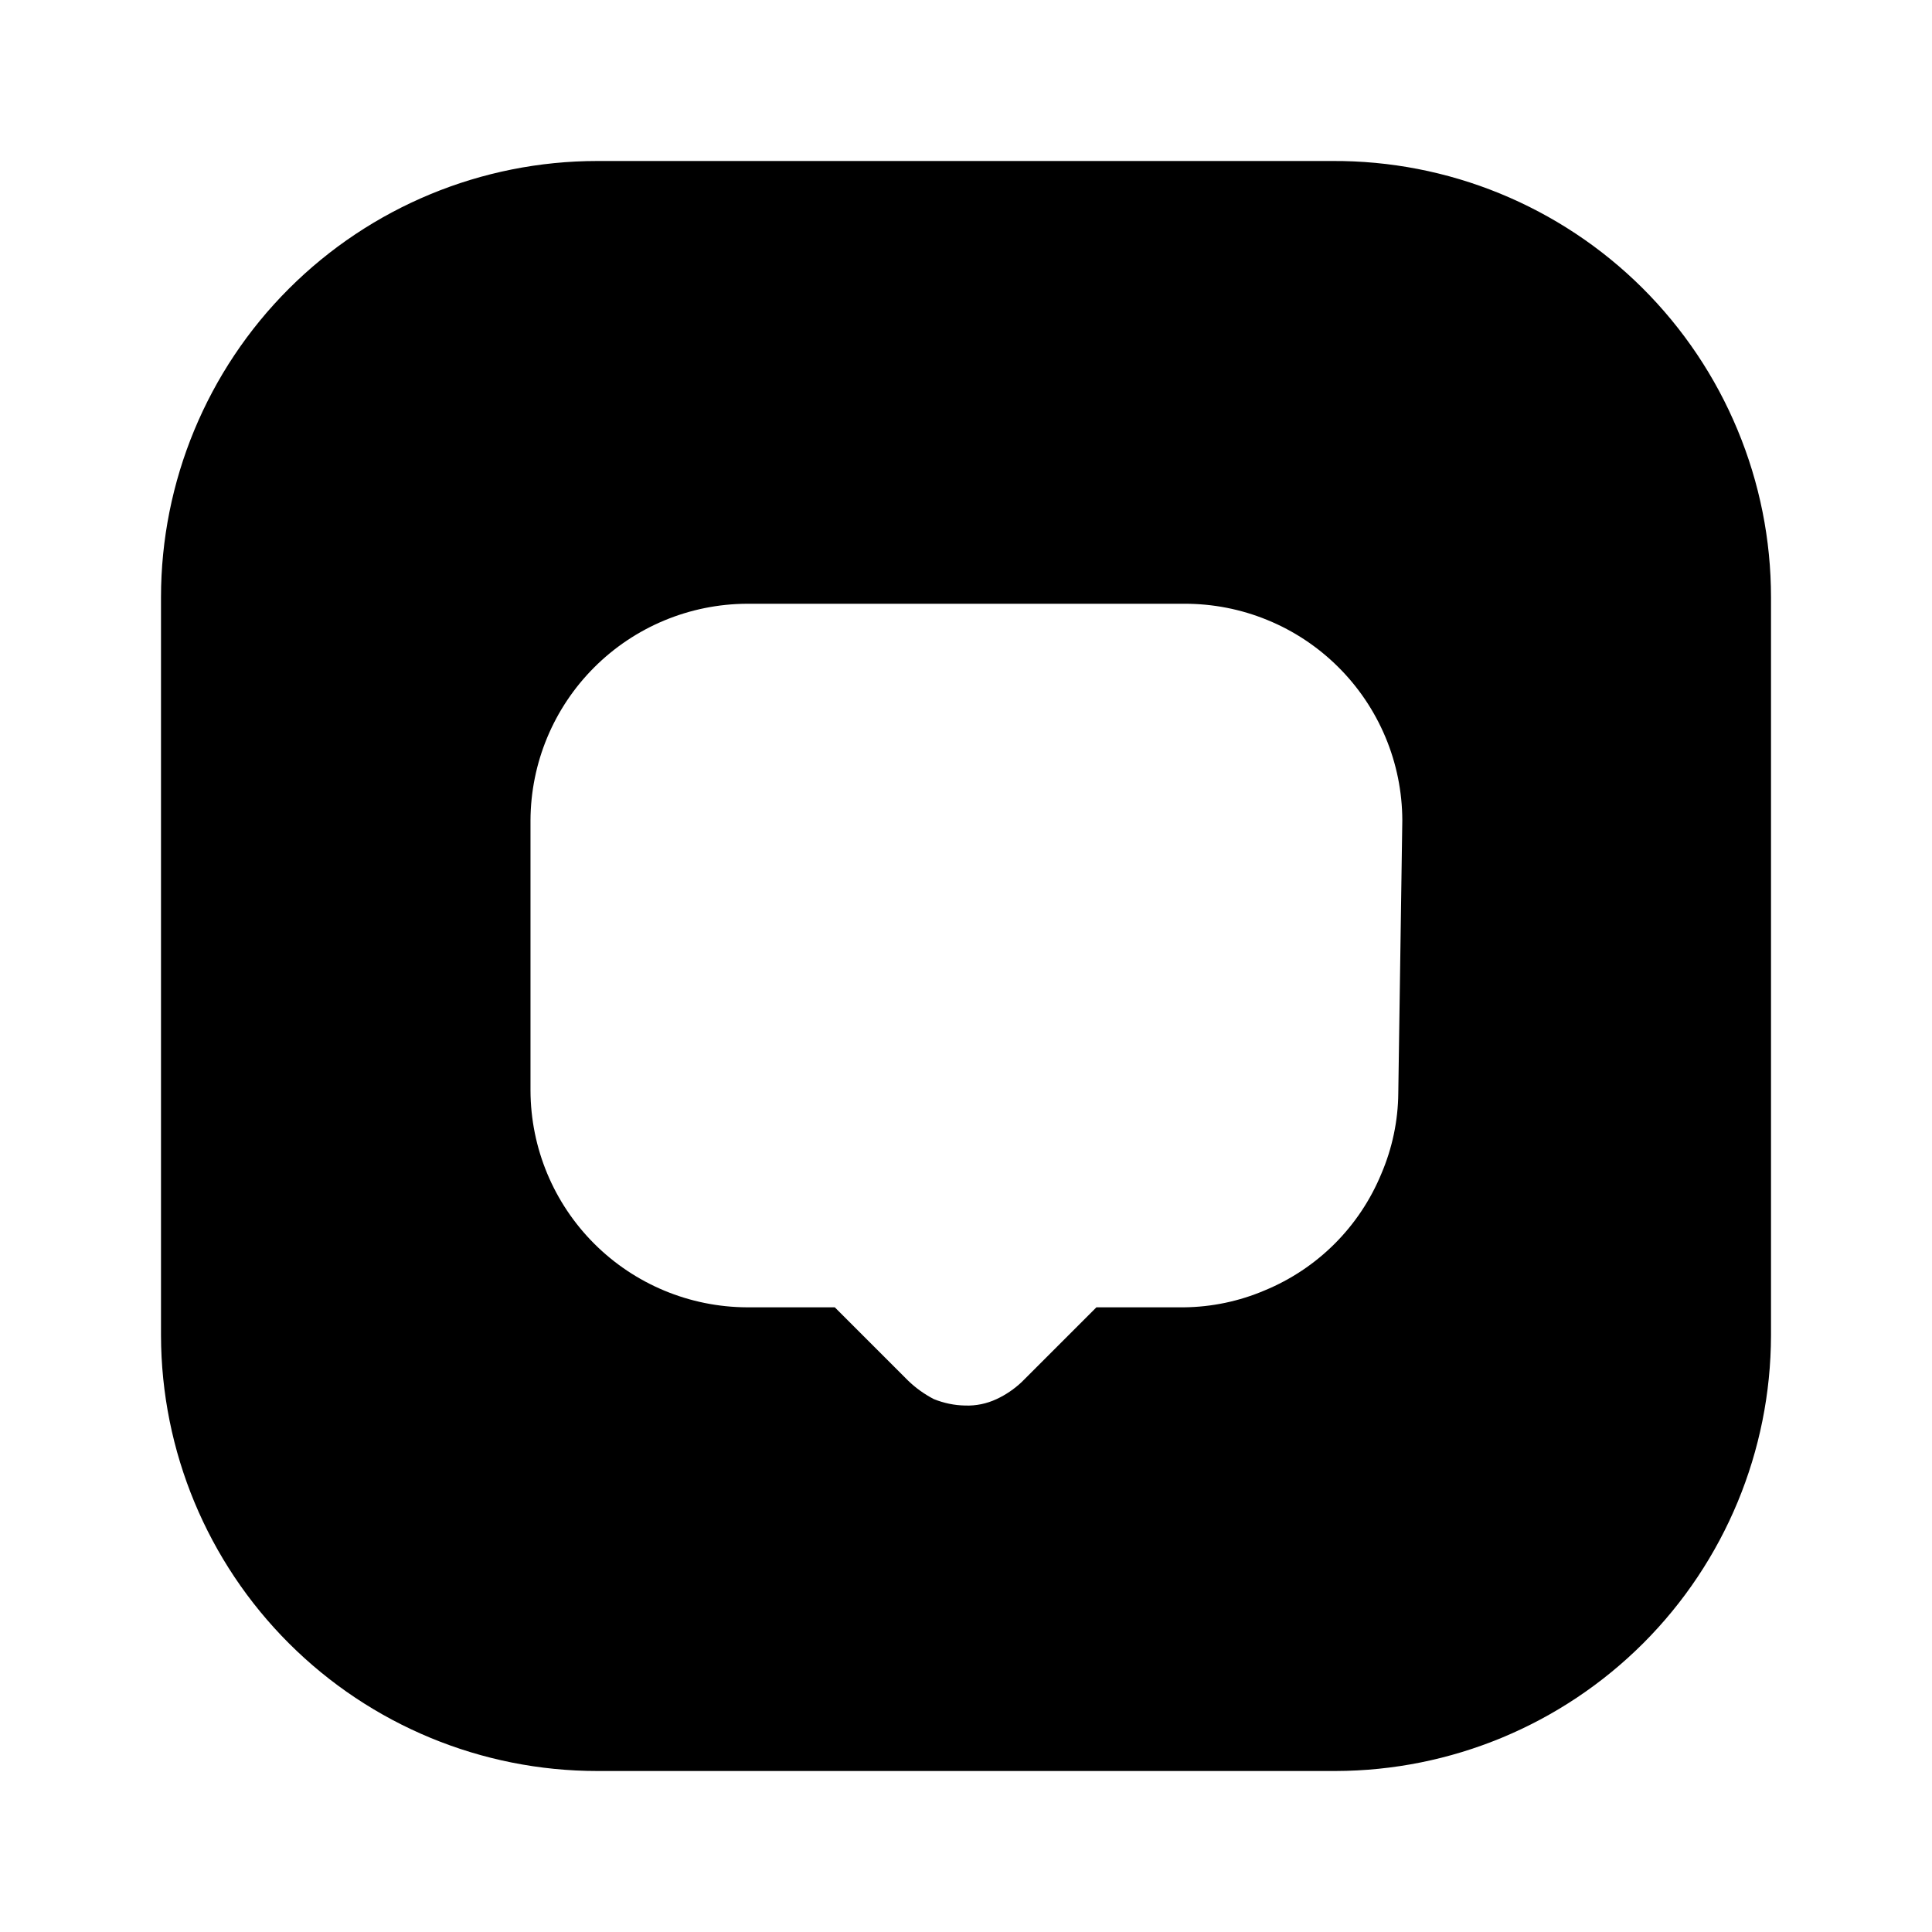 <svg viewBox="0 0 24 24" fill="none" xmlns="http://www.w3.org/2000/svg">
<path d="M16.55 2H7.42C5.983 2 4.604 2.571 3.587 3.588C2.571 4.604 2 5.983 2 7.42V16.59C2.003 18.026 2.575 19.402 3.591 20.416C4.607 21.43 5.984 22 7.42 22H16.59C18.024 21.997 19.398 21.427 20.413 20.413C21.427 19.399 21.997 18.024 22 16.59V7.42C22 6.706 21.859 5.999 21.584 5.339C21.31 4.679 20.908 4.081 20.402 3.577C19.895 3.073 19.294 2.675 18.633 2.404C17.972 2.133 17.264 1.996 16.55 2ZM17.37 13.58C17.367 13.924 17.295 14.264 17.16 14.58C17.026 14.905 16.829 15.201 16.58 15.45C16.331 15.699 16.035 15.896 15.71 16.03C15.393 16.165 15.054 16.236 14.71 16.24H13.62L12.69 17.17C12.598 17.256 12.494 17.327 12.38 17.38C12.258 17.437 12.124 17.465 11.99 17.46C11.856 17.458 11.724 17.43 11.6 17.38C11.483 17.319 11.375 17.242 11.28 17.15L10.37 16.24H9.28C8.567 16.237 7.885 15.953 7.381 15.449C6.877 14.945 6.593 14.263 6.59 13.55V10.19C6.593 9.477 6.877 8.795 7.381 8.291C7.885 7.787 8.567 7.503 9.28 7.5H14.71C15.065 7.499 15.416 7.567 15.744 7.702C16.072 7.836 16.37 8.034 16.622 8.284C16.874 8.534 17.074 8.831 17.211 9.158C17.348 9.485 17.419 9.836 17.42 10.19L17.37 13.58Z" fill="currentColor"/>
</svg>
